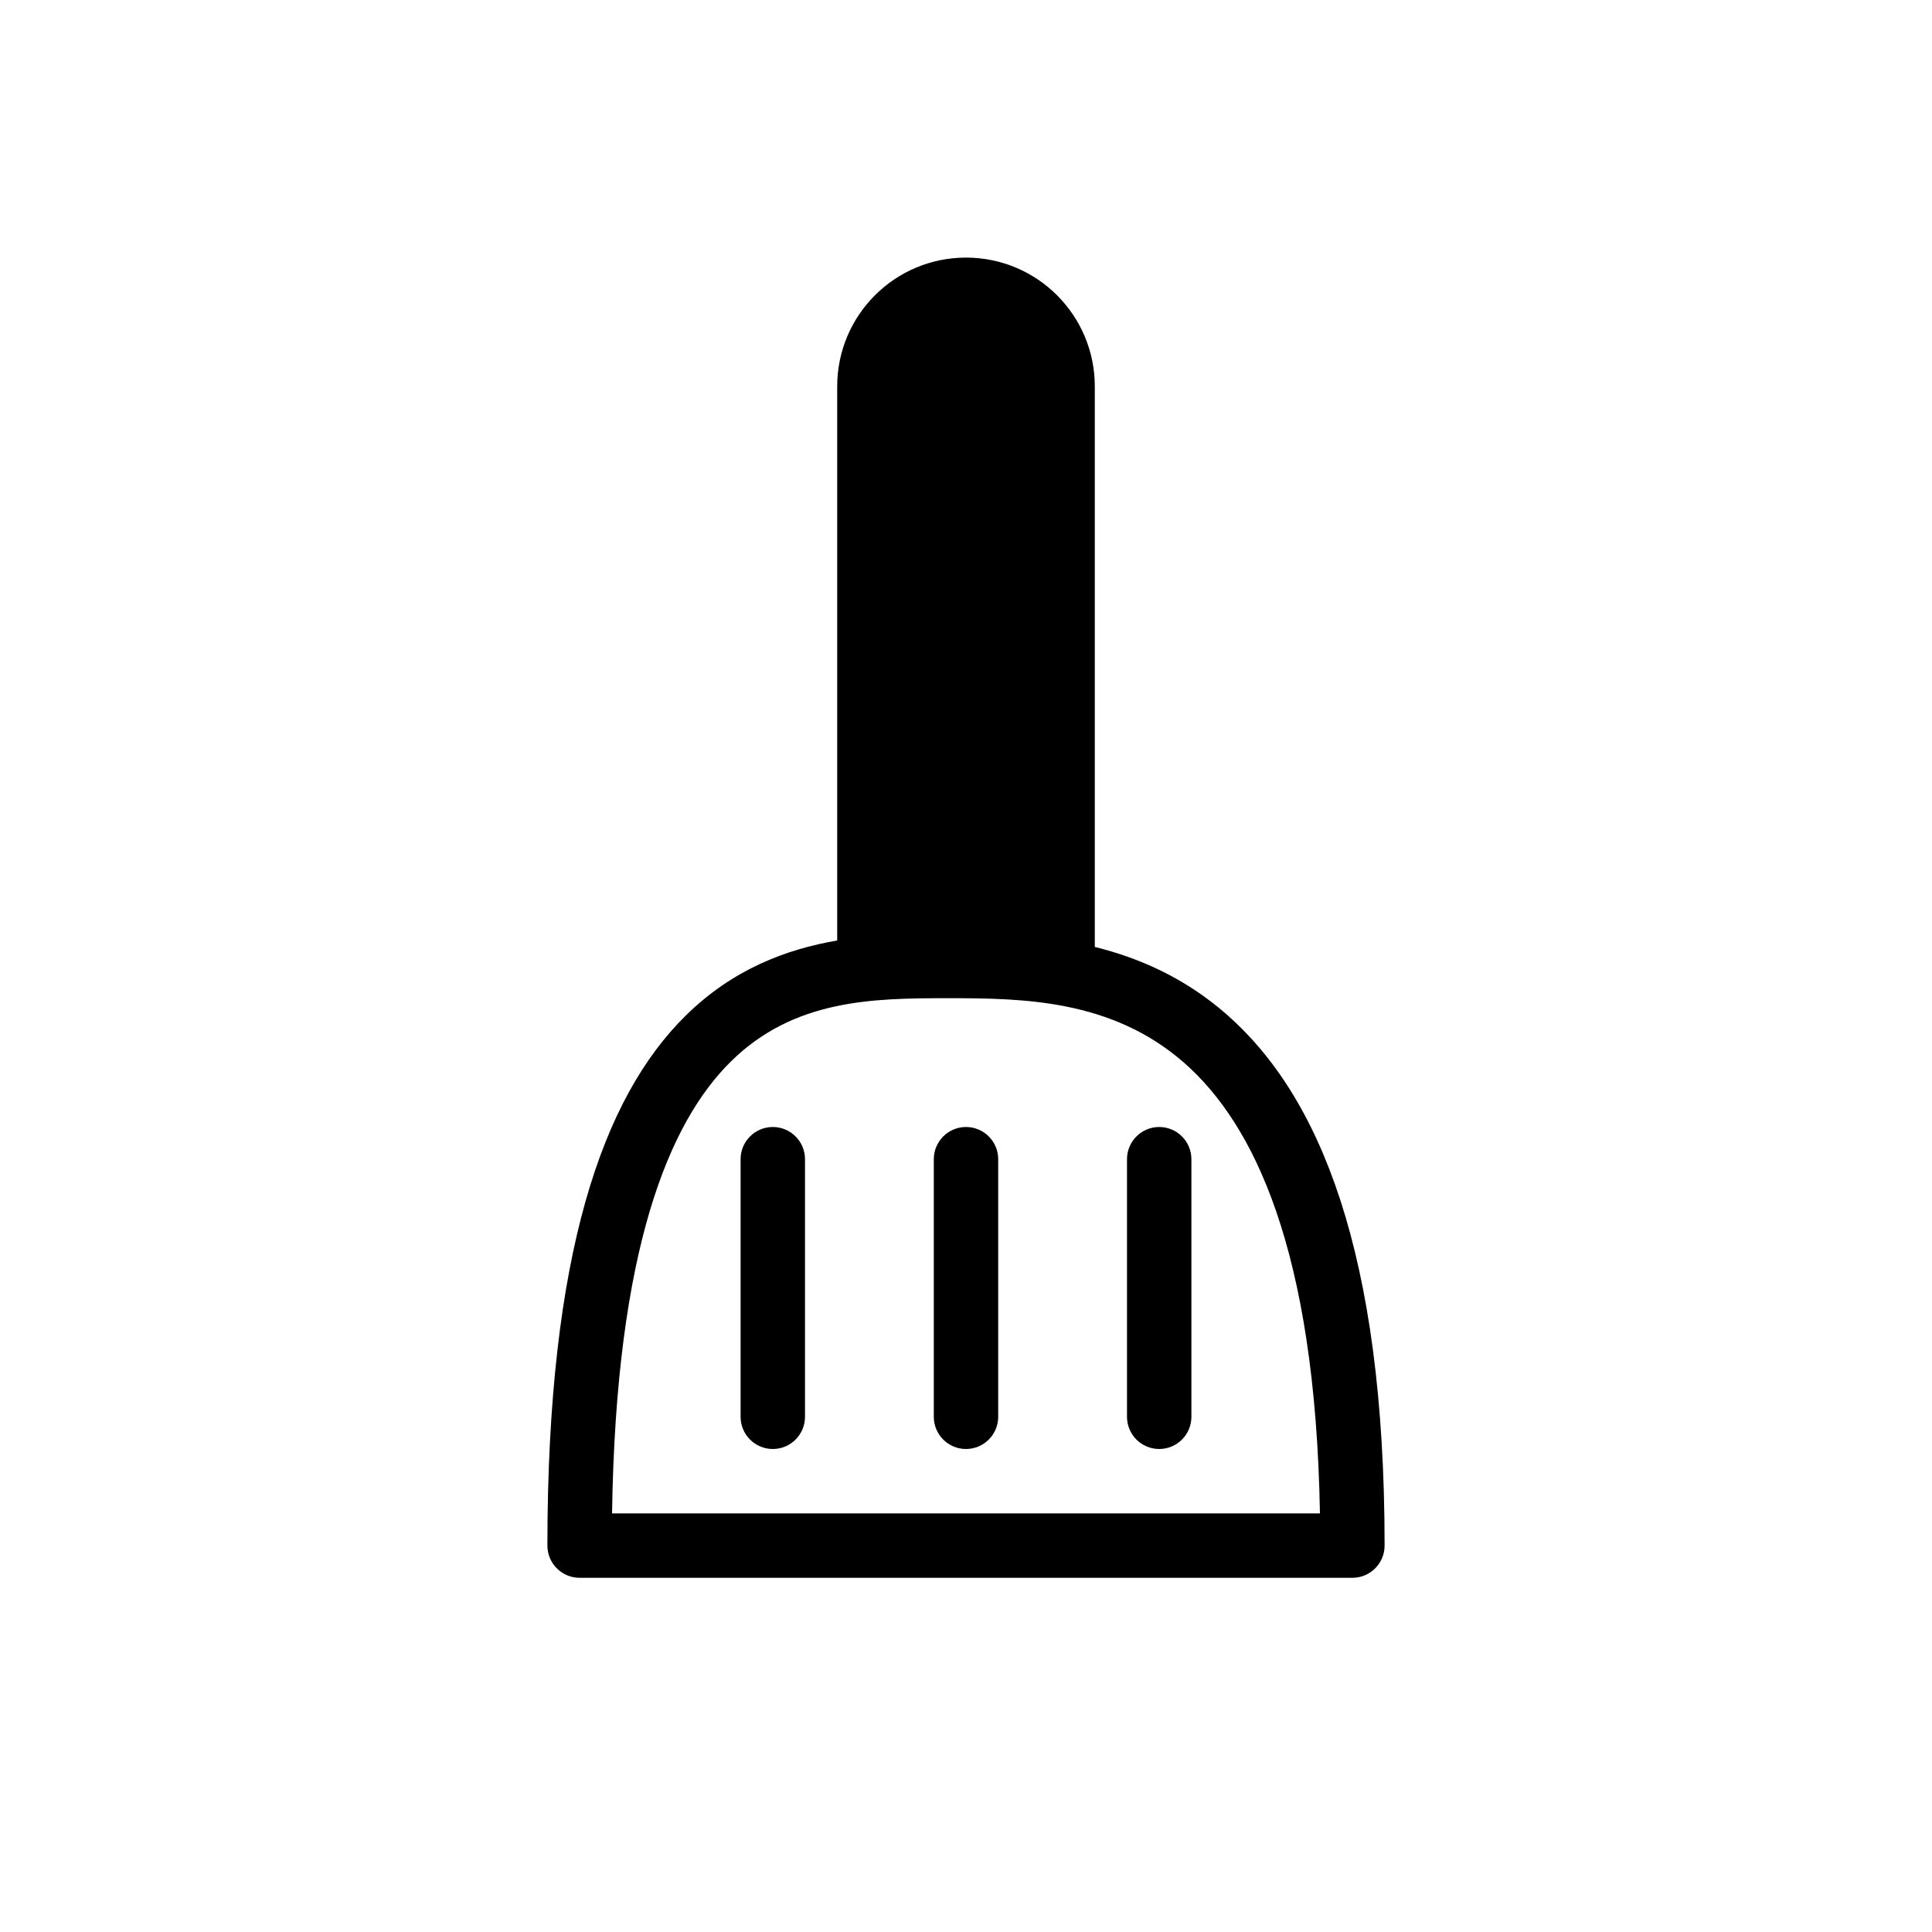 <svg width="30" height="30" viewBox="0 0 30 30" fill="none" xmlns="http://www.w3.org/2000/svg">
<rect width="30" height="30" fill="white"/>
<path fill-rule="evenodd" clip-rule="evenodd" d="M15 4C13.895 4 13 4.895 13 6V14.604C12.211 14.739 11.379 15.05 10.649 15.769C9.357 17.04 8.5 19.466 8.5 24C8.5 24.276 8.724 24.5 9 24.5H21C21.276 24.5 21.5 24.276 21.5 24C21.5 19.448 20.492 17.016 19.044 15.749C18.397 15.183 17.688 14.874 17 14.704V6C17 4.895 16.105 4 15 4ZM9.504 23.5H20.496C20.424 19.395 19.465 17.447 18.385 16.501C17.258 15.515 15.874 15.5 14.714 15.5C13.552 15.5 12.33 15.517 11.351 16.481C10.395 17.422 9.565 19.377 9.504 23.5ZM12.5 18C12.5 17.724 12.276 17.5 12 17.5C11.724 17.5 11.5 17.724 11.5 18V22C11.5 22.276 11.724 22.5 12 22.5C12.276 22.5 12.5 22.276 12.5 22V18ZM15 17.5C15.276 17.5 15.5 17.724 15.5 18V22C15.5 22.276 15.276 22.5 15 22.5C14.724 22.5 14.5 22.276 14.5 22V18C14.5 17.724 14.724 17.5 15 17.5ZM18.5 18C18.5 17.724 18.276 17.5 18 17.5C17.724 17.5 17.5 17.724 17.5 18V22C17.5 22.276 17.724 22.5 18 22.5C18.276 22.5 18.5 22.276 18.5 22V18Z" fill="black"/>
</svg>
